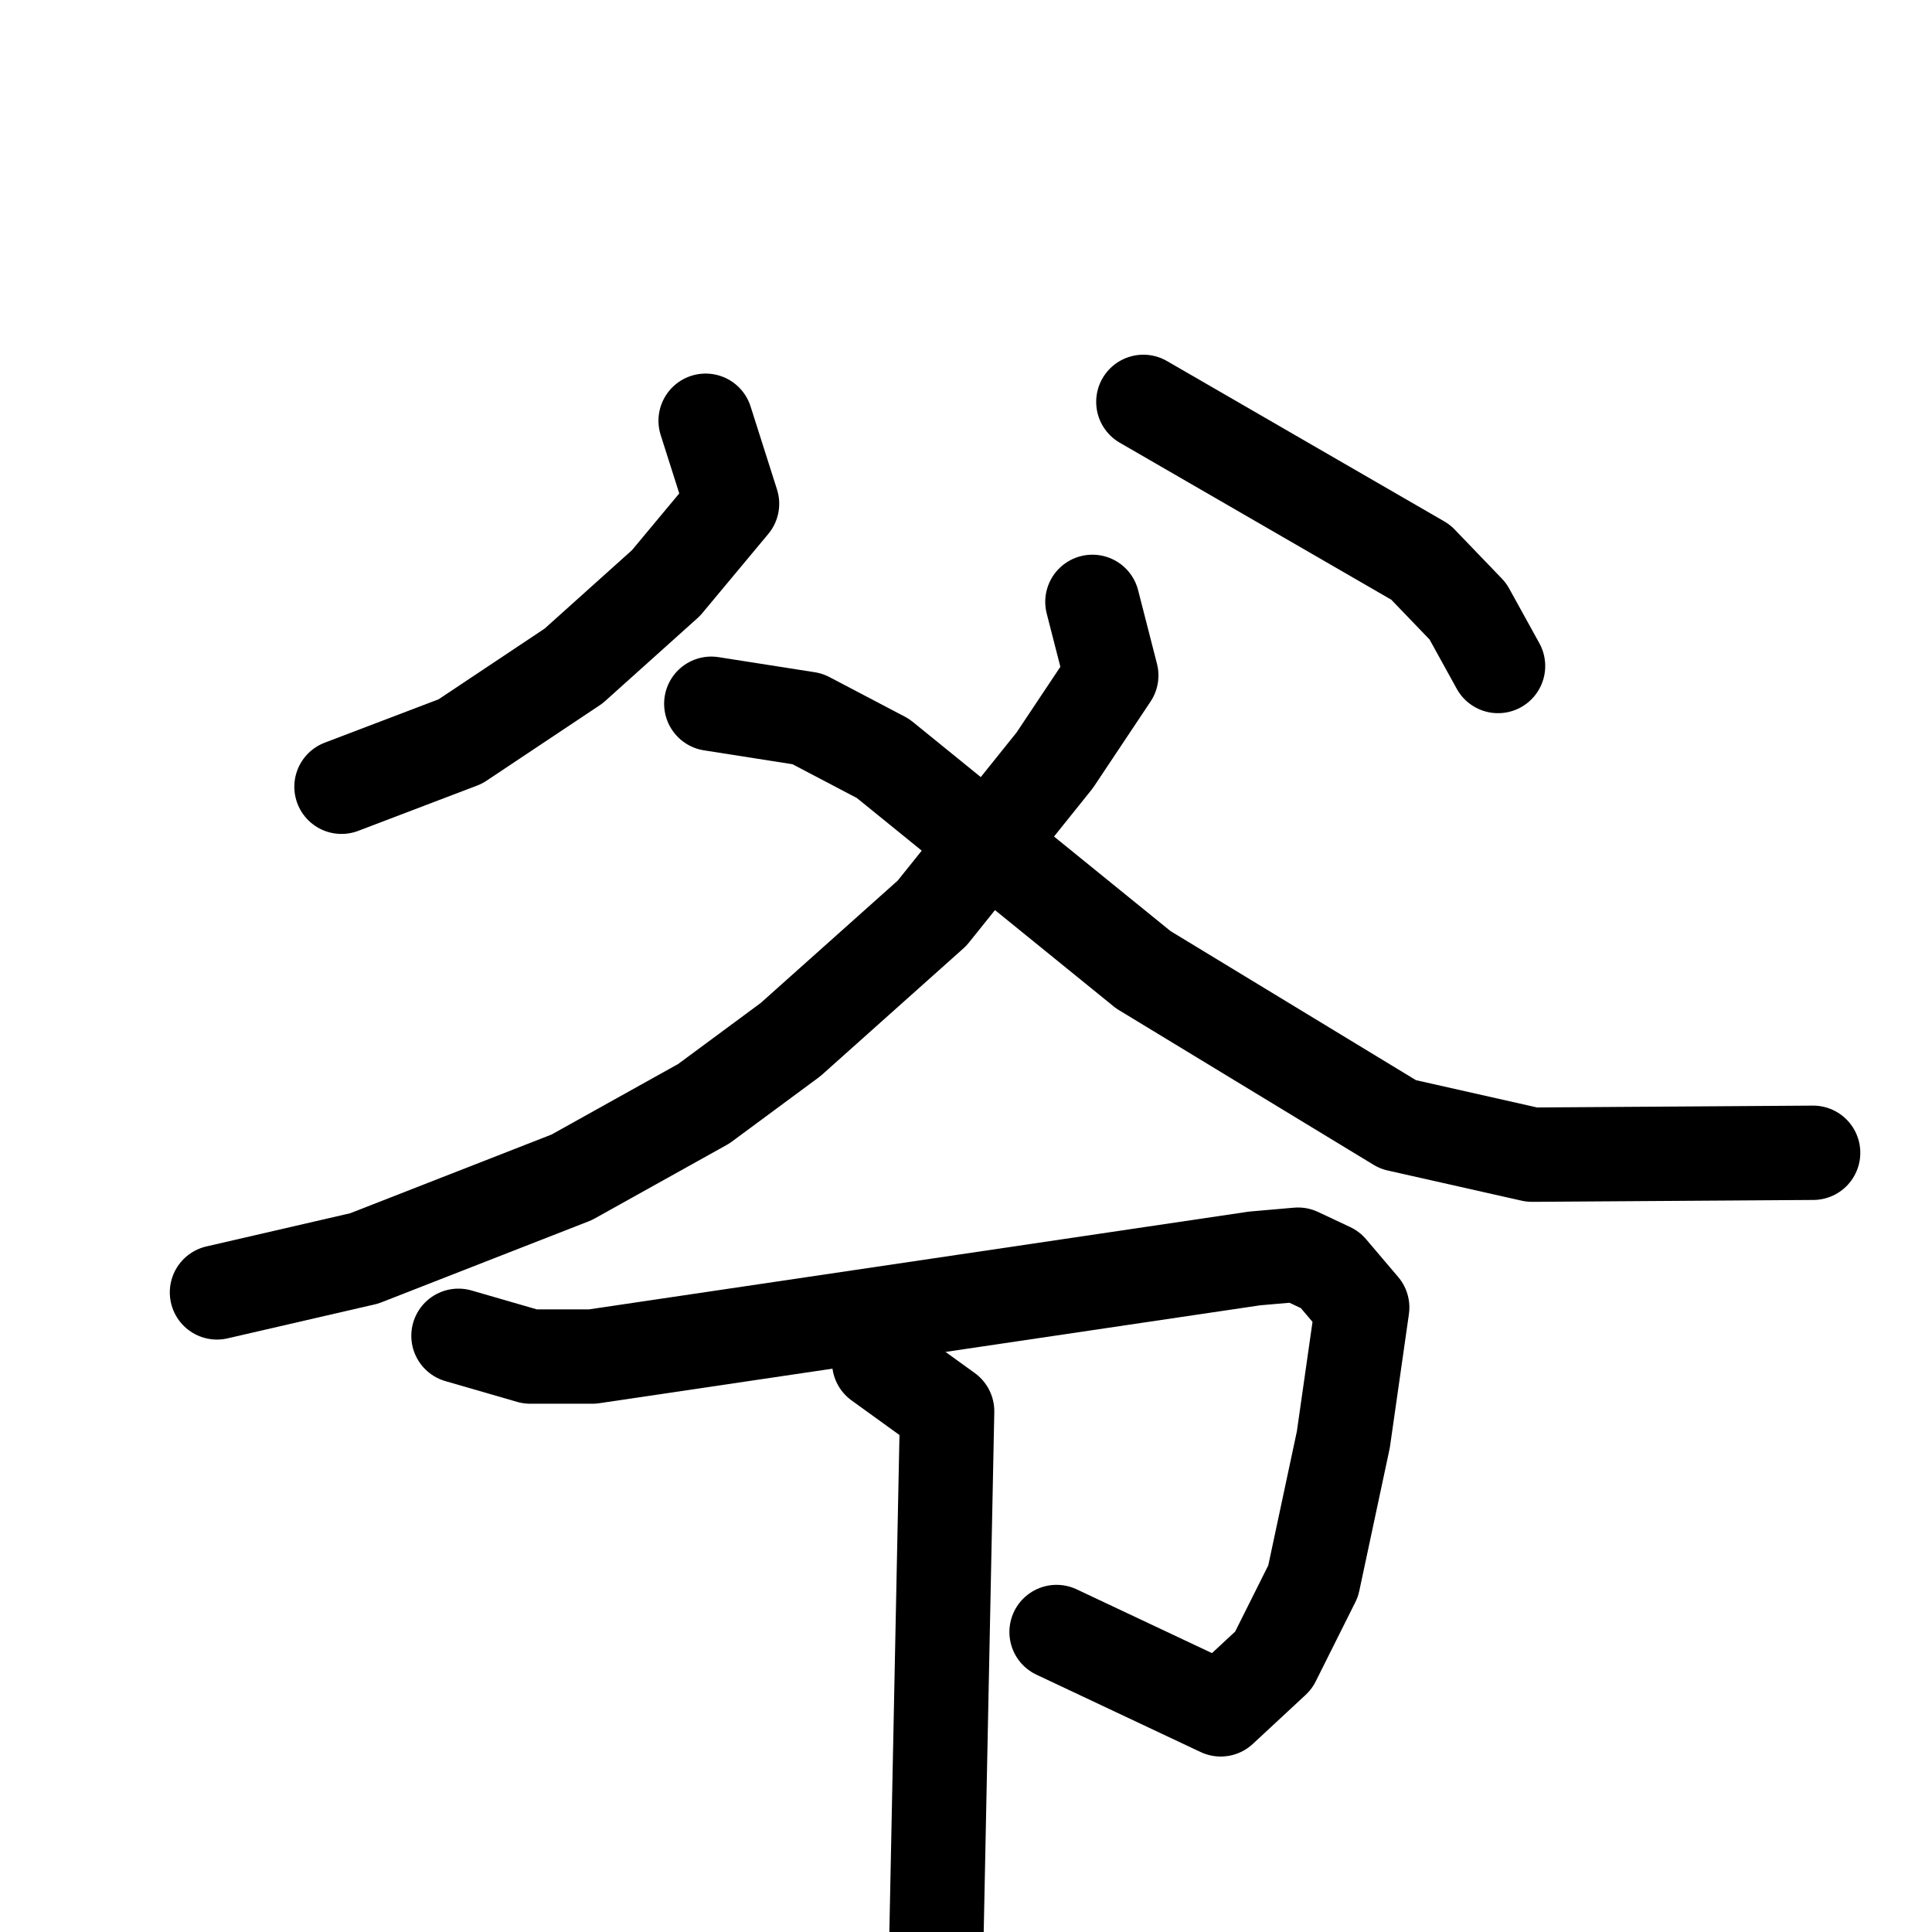 <svg xmlns="http://www.w3.org/2000/svg" viewBox="0 0 1024 1024">
  <g style="fill:none;stroke:#000000;stroke-width:50;stroke-linecap:round;stroke-linejoin:round;" transform="scale(1, 1) translate(0, 0)">
    <path d="M 374.0,223.0 L 388.0,267.0 L 353.0,309.0 L 304.0,353.0 L 244.0,393.0 L 181.0,417.0"/>
    <path d="M 606.0,213.0 L 753.0,298.0 L 778.0,324.0 L 794.0,353.0"/>
    <path d="M 579.0,319.0 L 589.0,358.0 L 559.0,403.0 L 494.0,484.0 L 419.0,551.0 L 373.0,585.0 L 303.0,624.0 L 193.0,667.0 L 115.0,685.0"/>
    <path d="M 377.0,373.0 L 428.0,381.0 L 468.0,402.0 L 606.0,514.0 L 741.0,596.0 L 812.0,612.0 L 961.0,611.0"/>
    <path d="M 243.0,708.0 L 281.0,719.0 L 314.0,719.0 L 665.0,667.0 L 688.0,665.0 L 705.0,673.0 L 722.0,693.0 L 712.0,763.0 L 696.0,838.0 L 675.0,880.0 L 647.0,906.0 L 560.0,865.0"/>
    <path d="M 466.0,722.0 L 502.0,748.0 L 495.0,1092.0"/>
  </g>
</svg>
